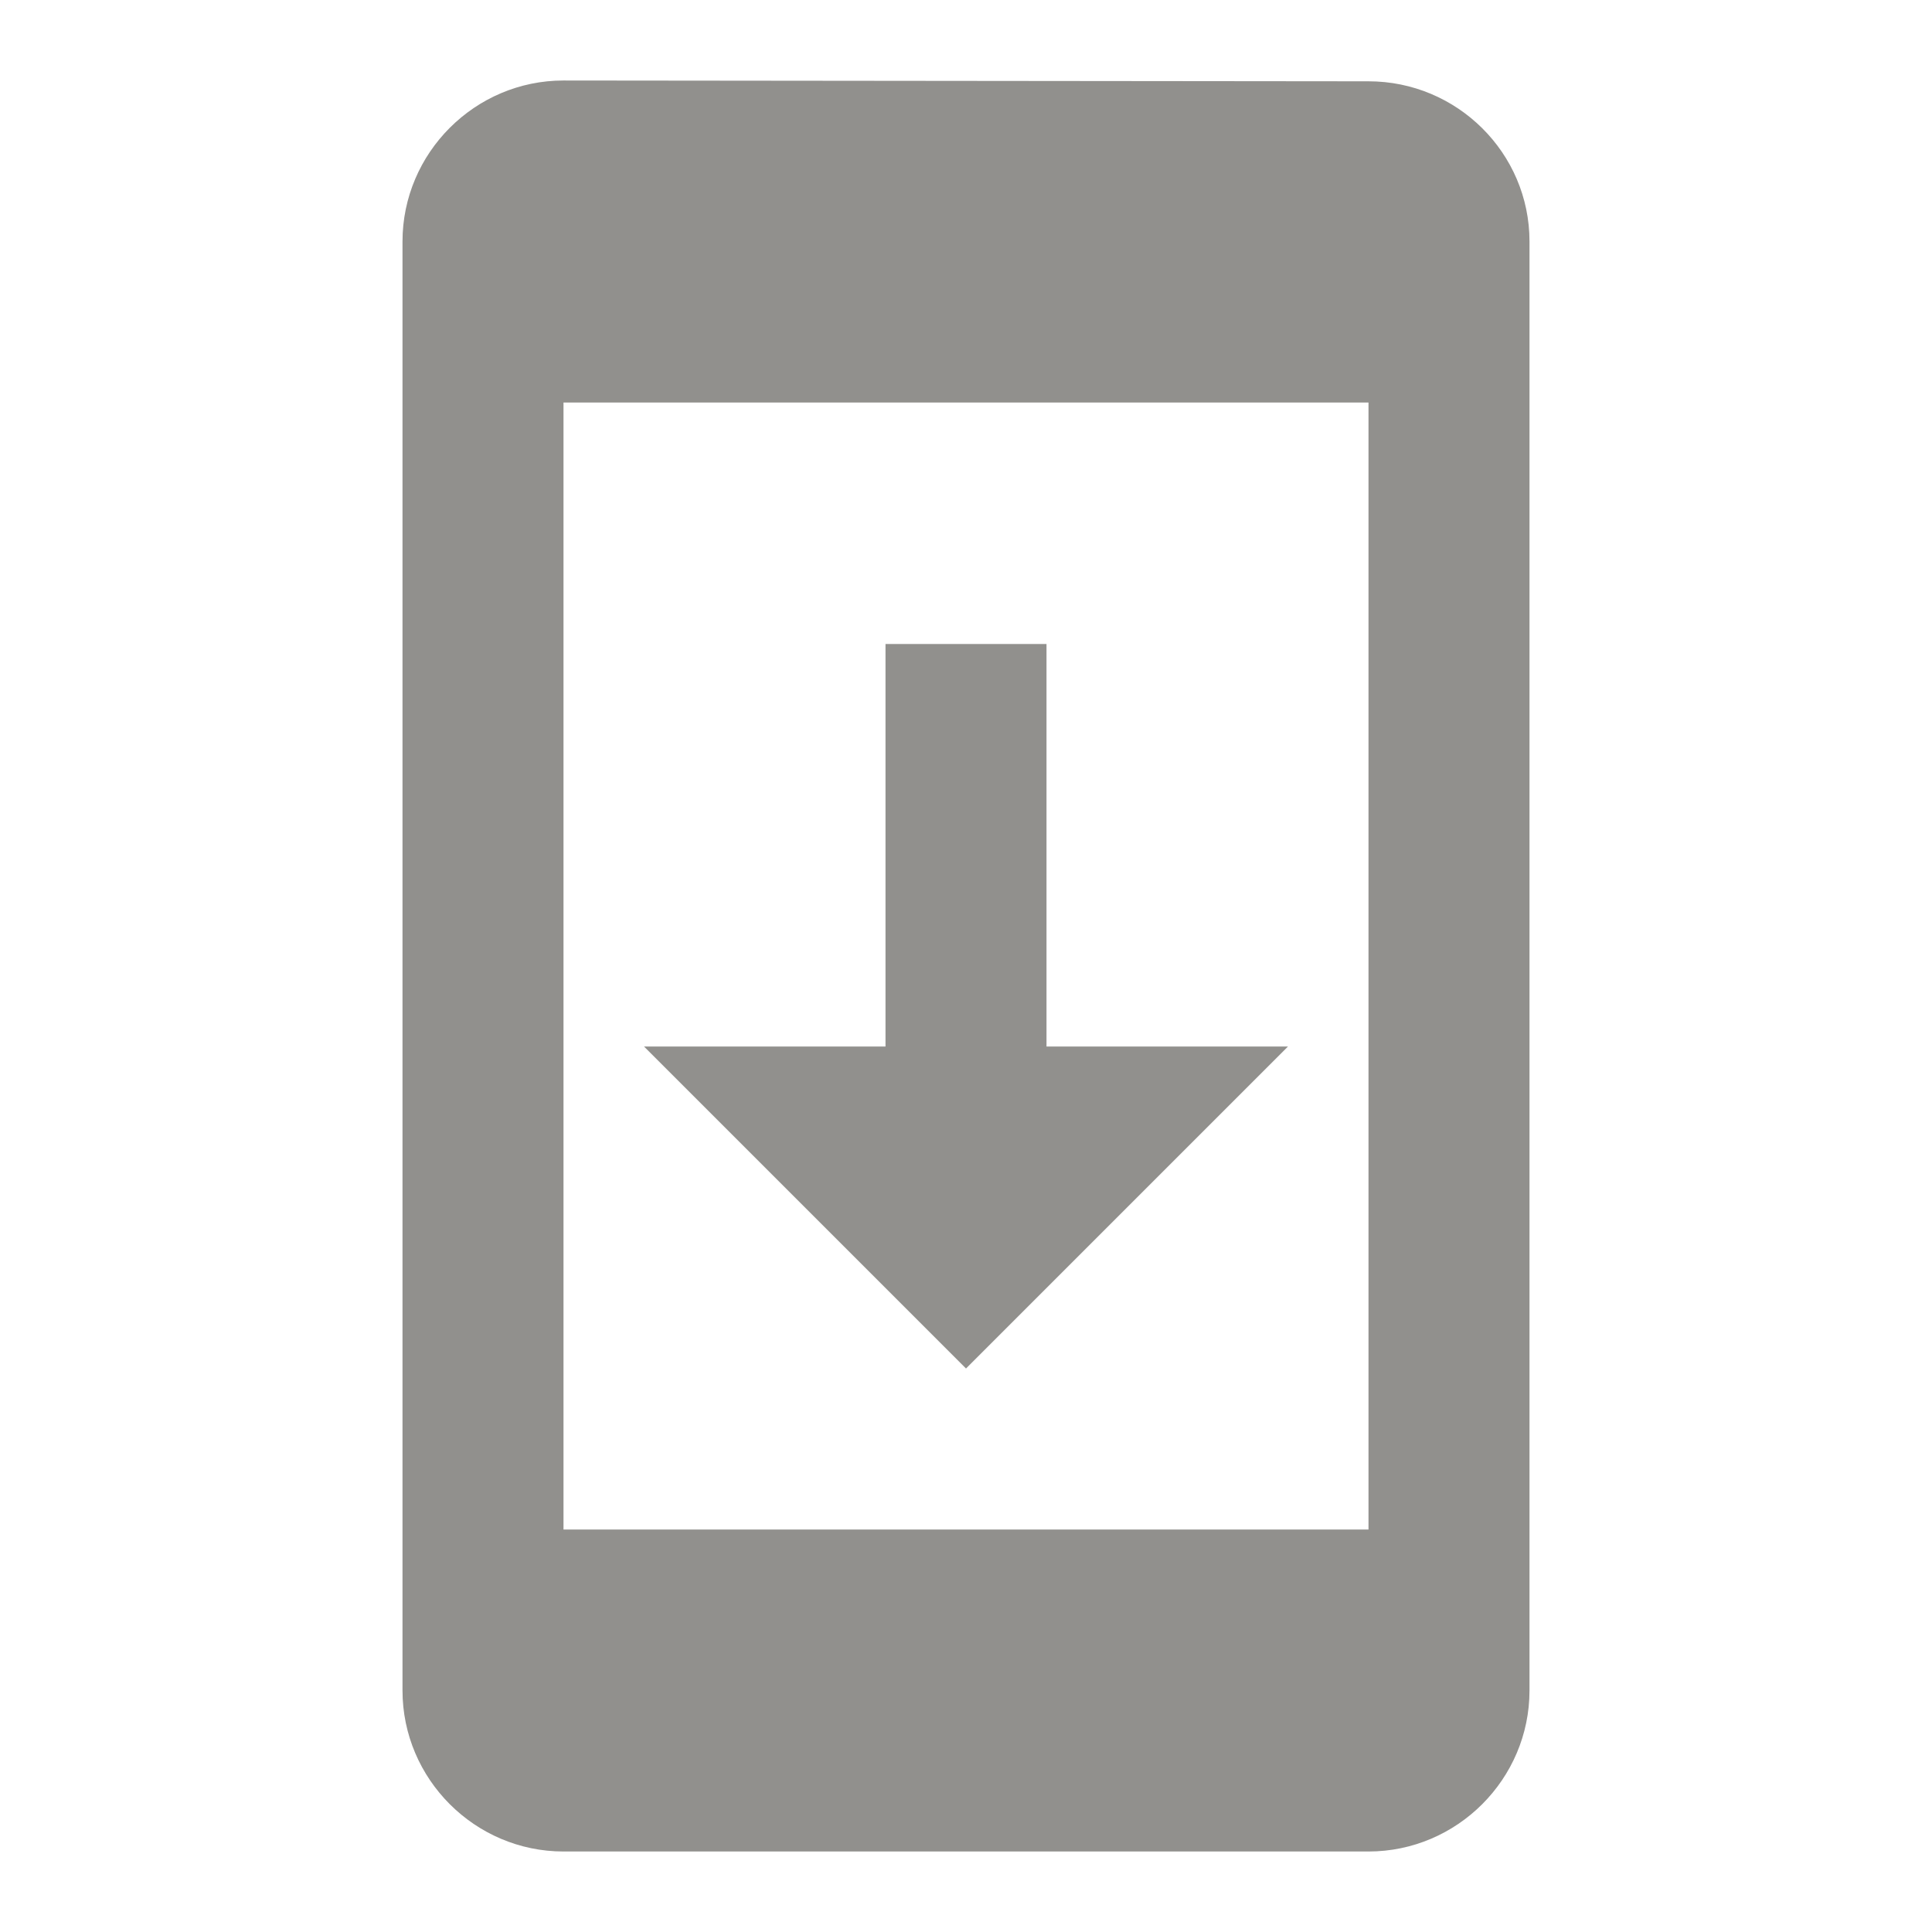 <!-- Generated by IcoMoon.io -->
<svg version="1.1" xmlns="http://www.w3.org/2000/svg" width="280" height="280" viewBox="0 0 280 280">
<title>mt-system_update</title>
<path fill="#91908d" d="M198.333 11.783l-116.667-0.117c-12.833 0-23.333 10.5-23.333 23.333v210c0 12.833 10.5 23.333 23.333 23.333h116.667c12.833 0 23.333-10.5 23.333-23.333v-210c0-12.833-10.5-23.217-23.333-23.217v0zM198.333 221.667h-116.667v-163.333h116.667v163.333zM186.667 151.667h-35v-58.333h-23.333v58.333h-35l46.667 46.667 46.667-46.667z"></path>
</svg>

